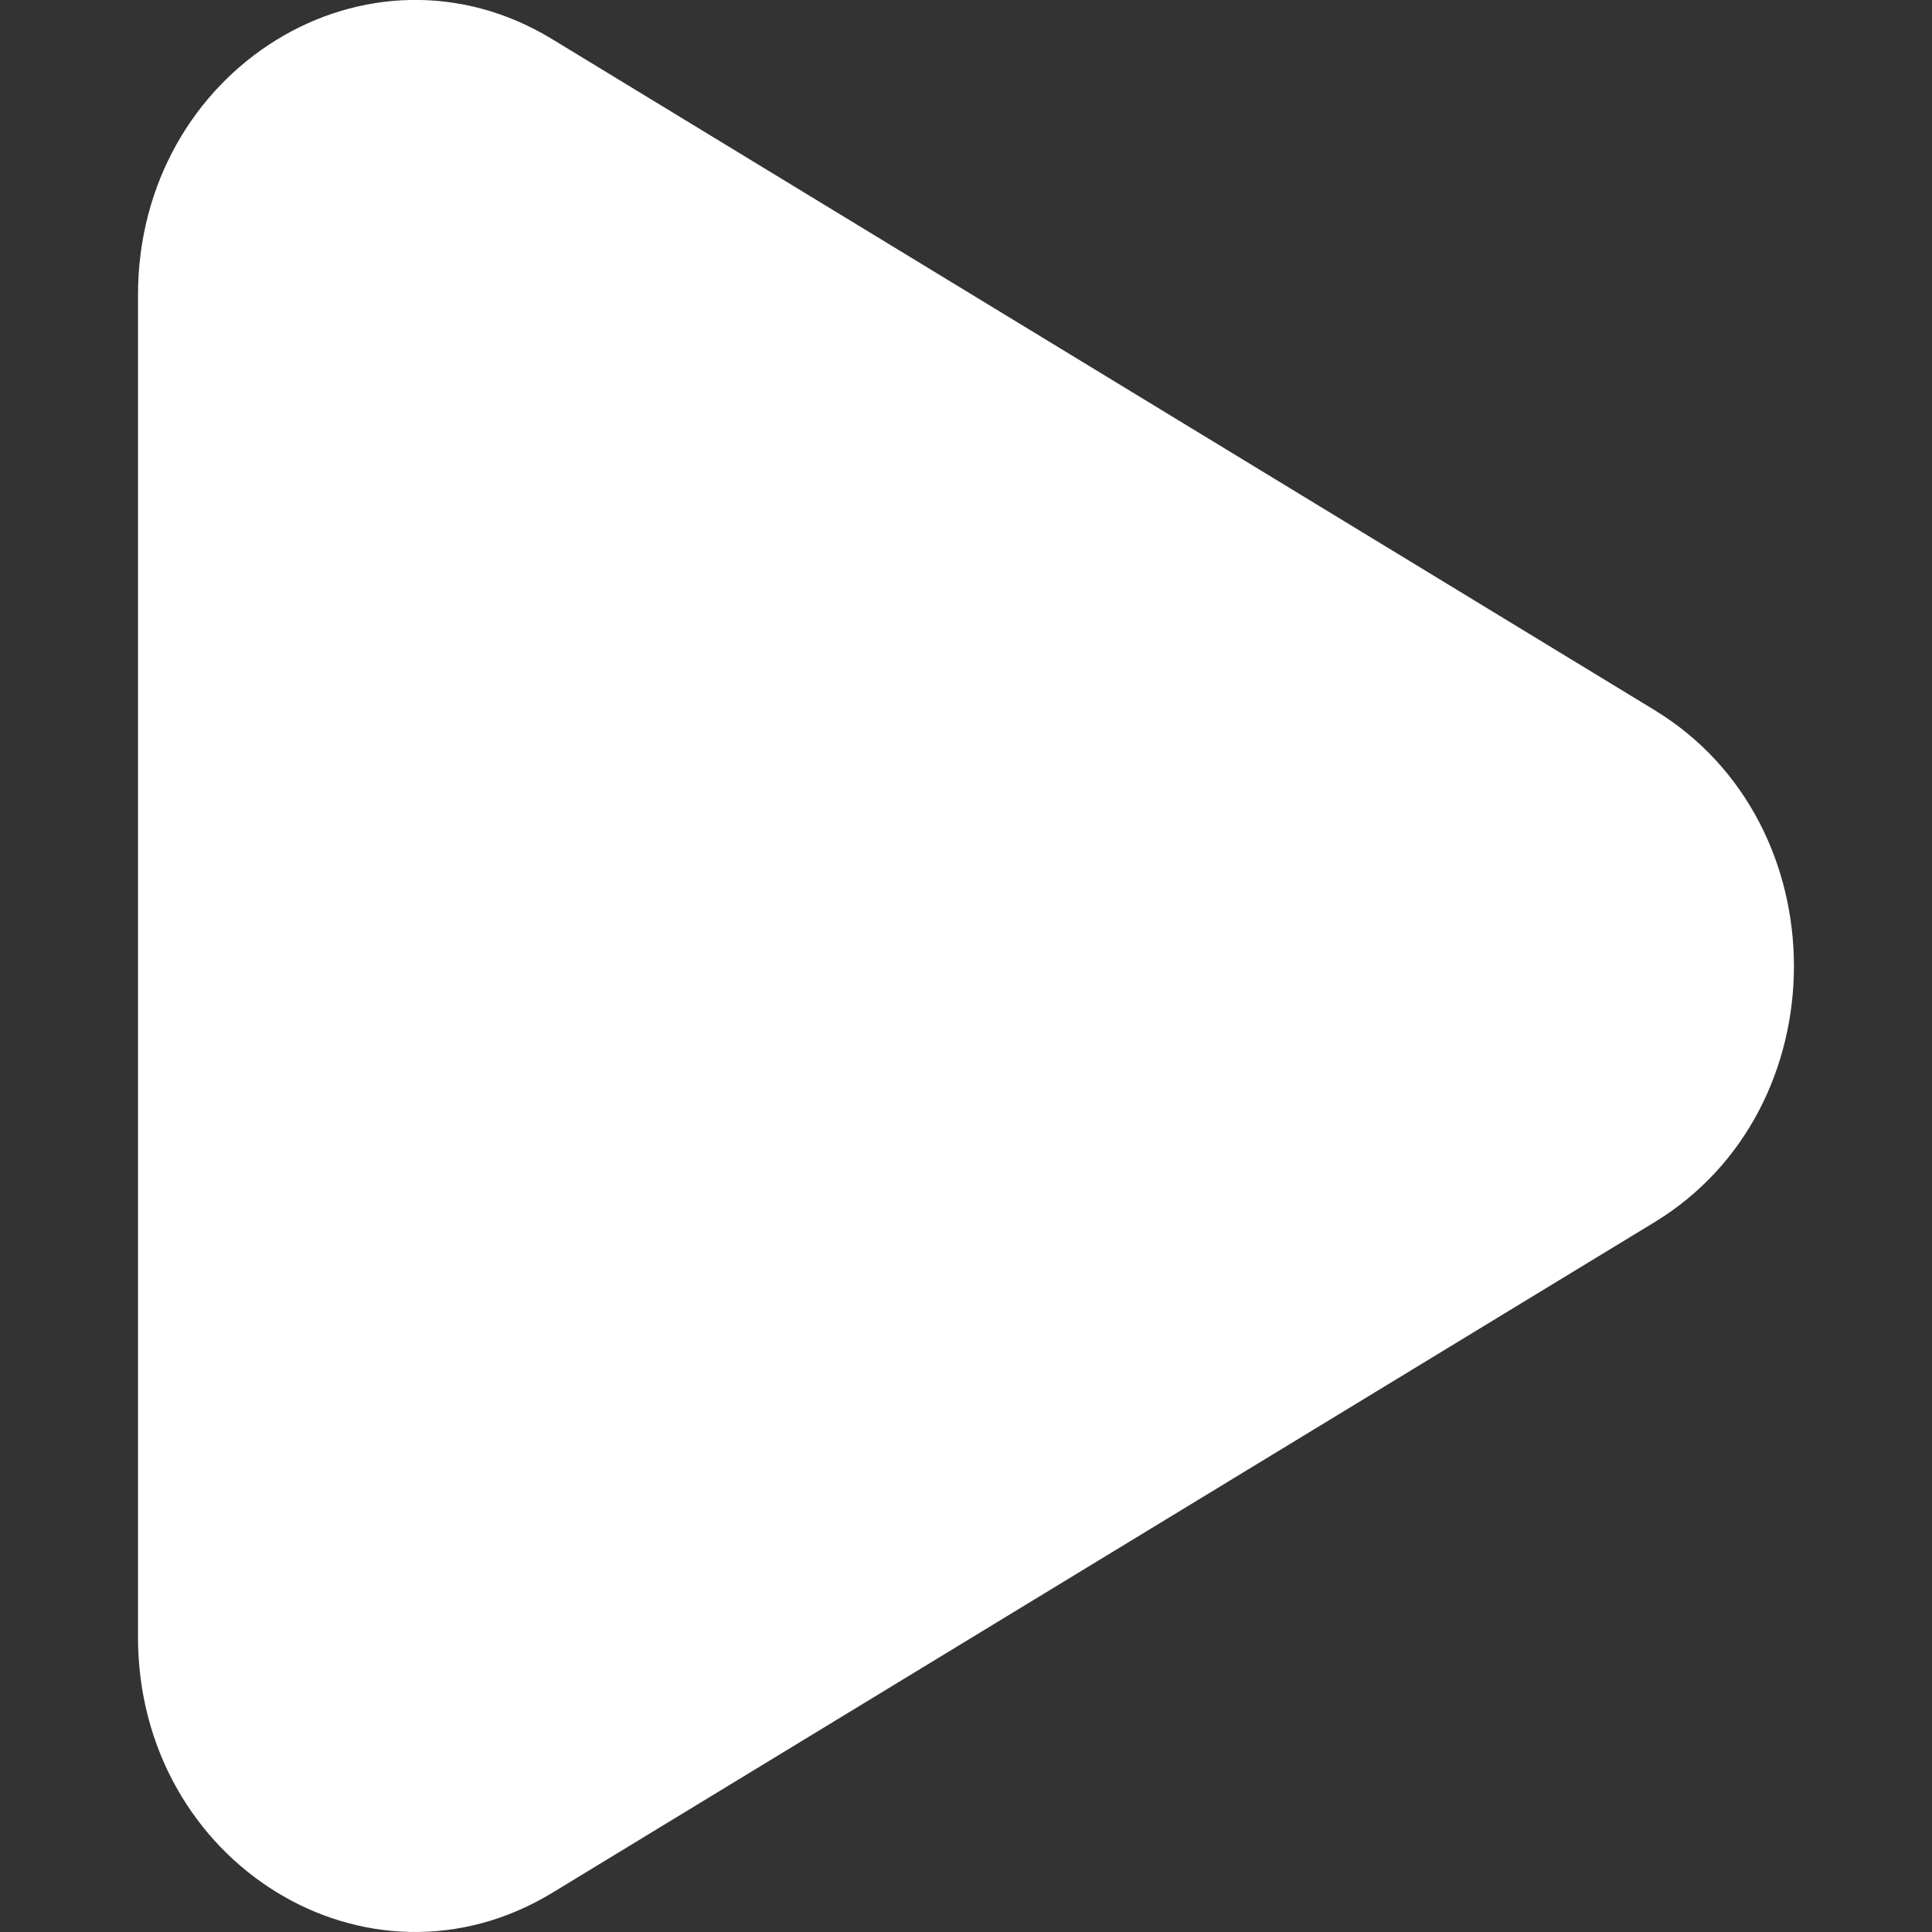 <!DOCTYPE svg PUBLIC "-//W3C//DTD SVG 1.1//EN" "http://www.w3.org/Graphics/SVG/1.1/DTD/svg11.dtd">

<!-- Uploaded to: SVG Repo, www.svgrepo.com, Transformed by: SVG Repo Mixer Tools -->
<svg width="60px" height="60px" viewBox="-0.5 0 7 7" version="1.1" xmlns="http://www.w3.org/2000/svg" xmlns:xlink="http://www.w3.org/1999/xlink" fill="#000000">

<rect x="-0.5" y="0" width="7" height="7" fill="#333333" stroke="none"/>

<g id="SVGRepo_bgCarrier" stroke-width="0"/>

<g id="SVGRepo_tracerCarrier" stroke-linecap="round" stroke-linejoin="round"/>

<g id="SVGRepo_iconCarrier"> <title>play [#ffffff]</title> <desc>Created with Sketch.</desc> <defs> </defs> <g id="Page-1" stroke="none" stroke-width="1" fill="none" fill-rule="evenodd"> <g id="Dribbble-Light-Preview" transform="translate(-347, -3766)" fill="#ffffff"> <g id="icons" transform="translate(56, 160)"> <path d="M296.495,3608.573 L292.501,3606.142 C291.832,3605.735 291,3606.25 291,3607.069 L291,3611.931 C291,3612.751 291.832,3613.264 292.501,3612.858 L296.495,3610.428 C297.168,3610.018 297.168,3608.983 296.495,3608.573" id="play-[#ffffff]"> </path> </g> </g> </g> </g>

</svg>